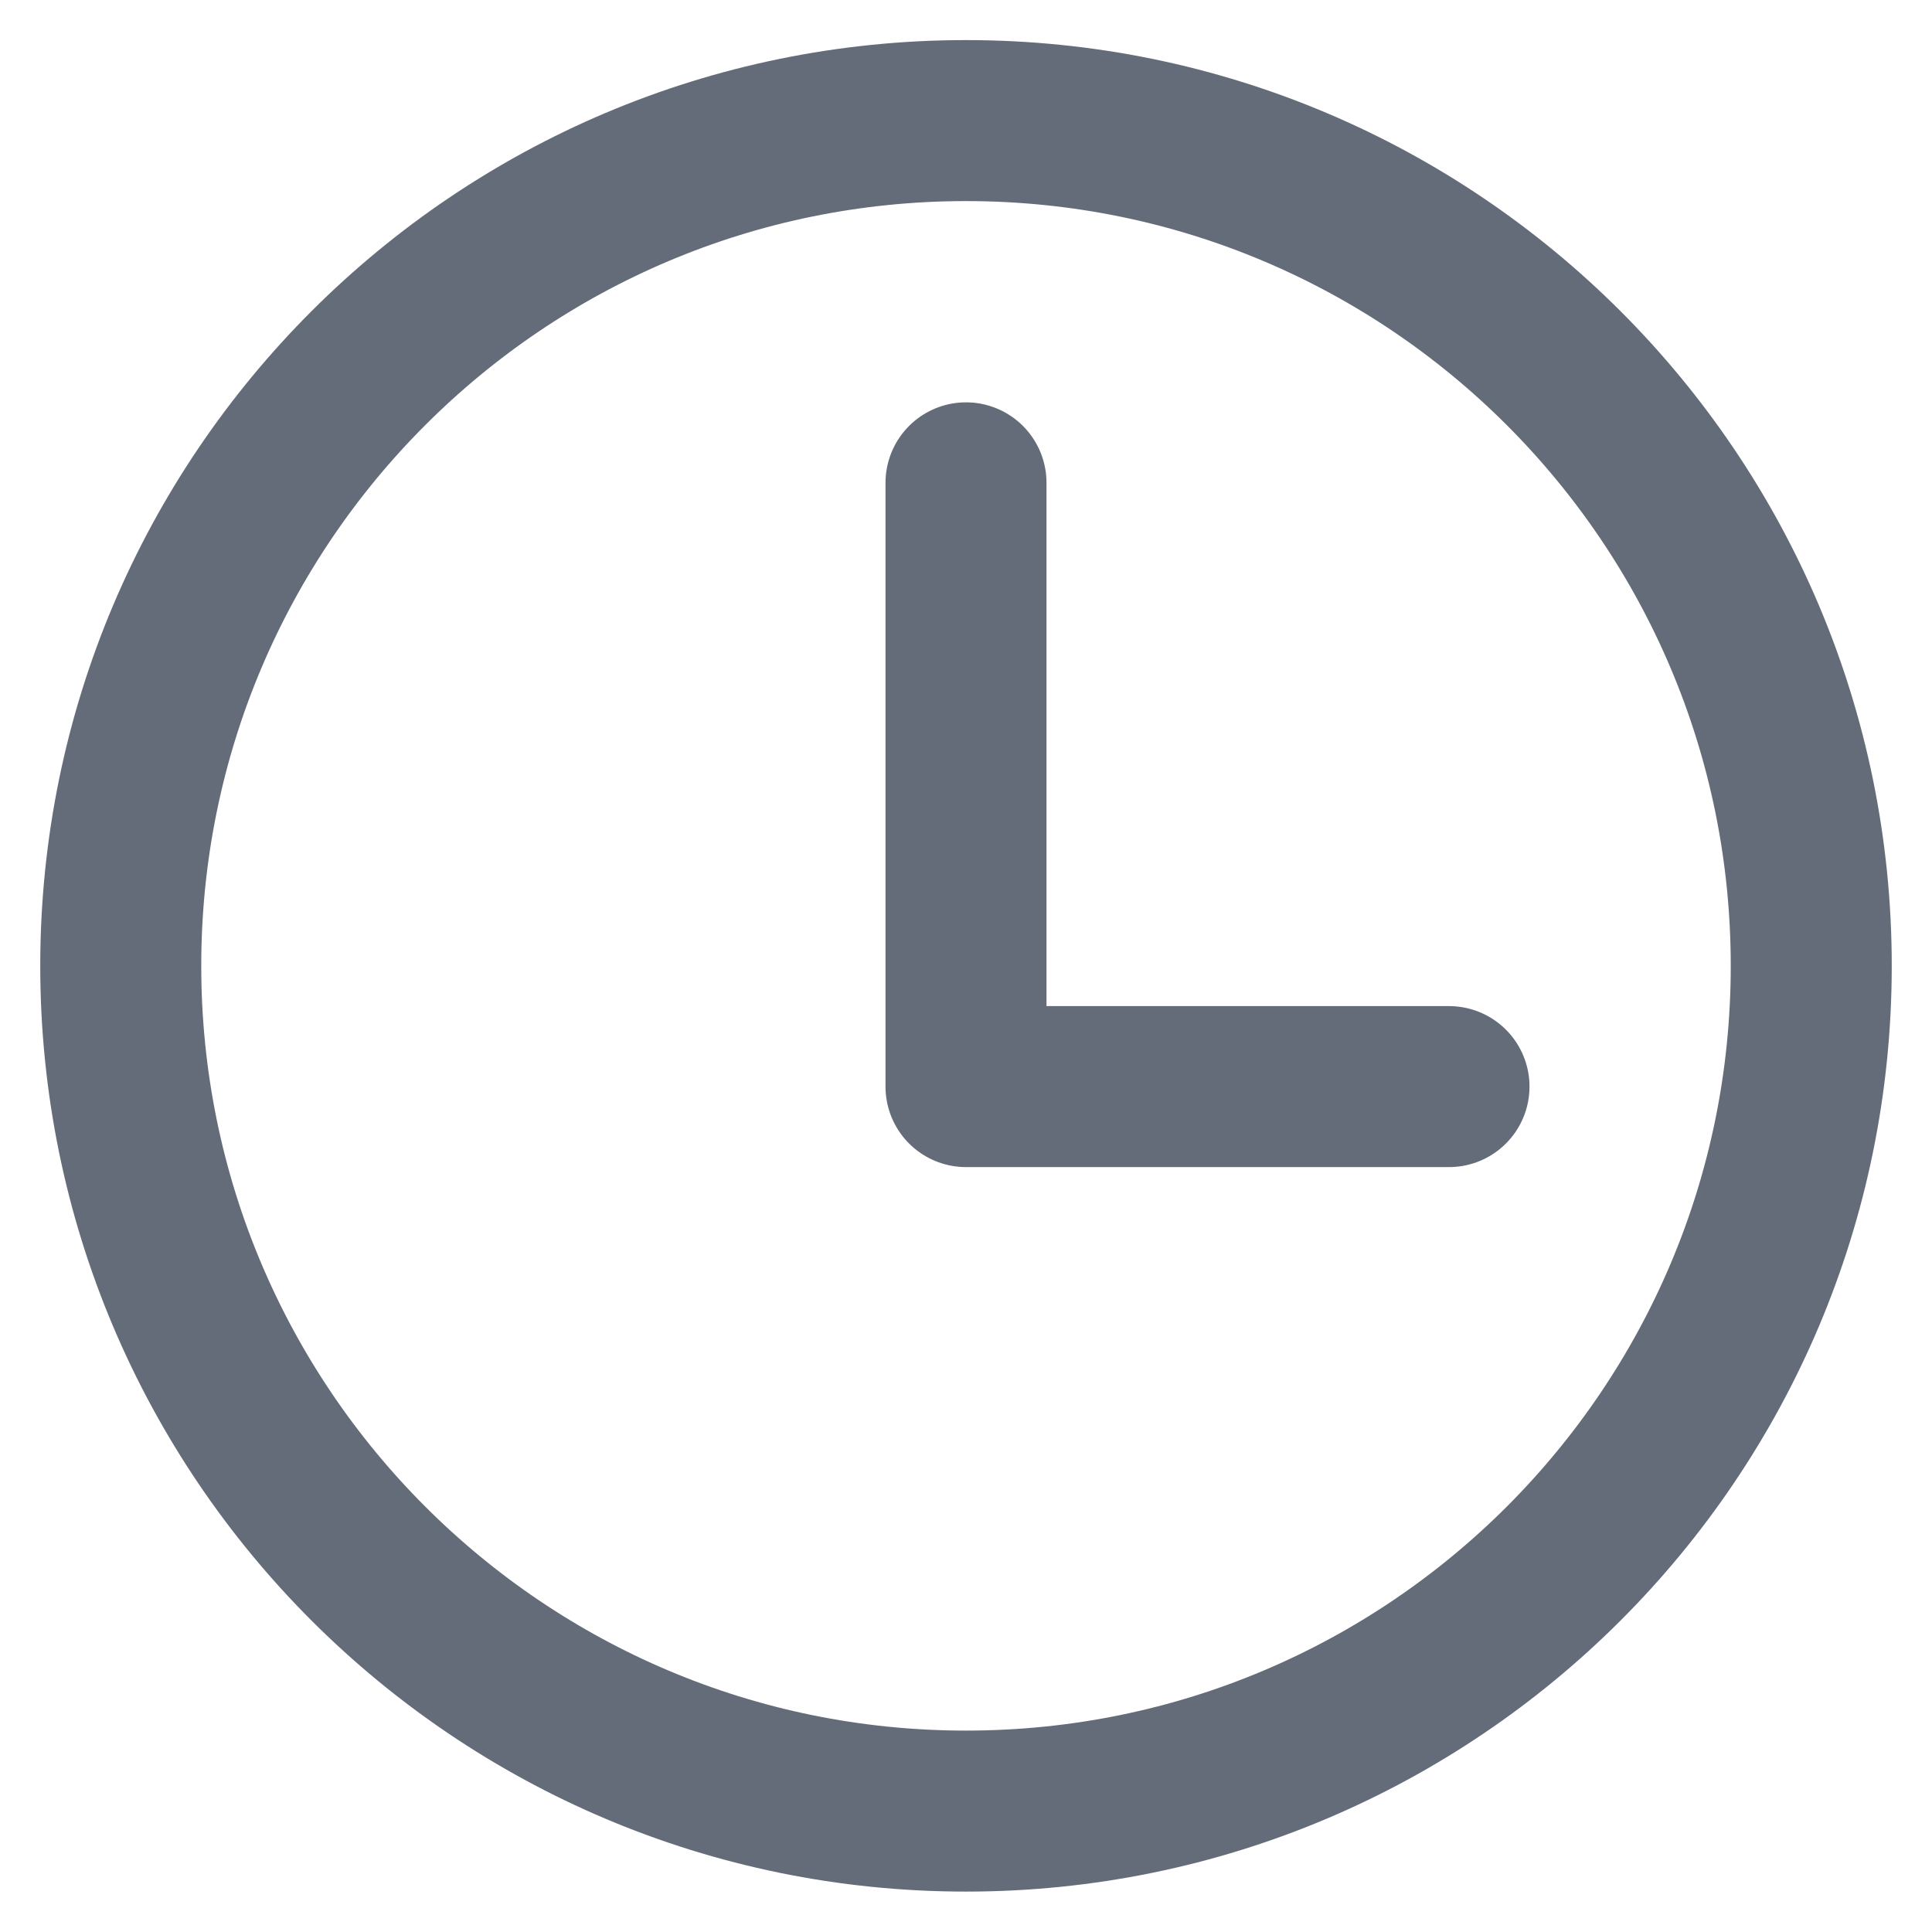 <svg width="12" height="12" viewBox="0 0 12 12" fill="none" xmlns="http://www.w3.org/2000/svg">
<path d="M6 11.249C8.9 11.249 11.25 8.899 11.25 5.999C11.25 3.1 8.9 0.749 6 0.749C3.101 0.749 0.75 3.1 0.75 5.999C0.75 8.899 3.101 11.249 6 11.249Z" stroke="#646C7A" stroke-linecap="round" stroke-linejoin="round"/>
<path d="M6 2.999V6.749H9" stroke="#646C7A" stroke-linecap="round" stroke-linejoin="round"/>
</svg>
